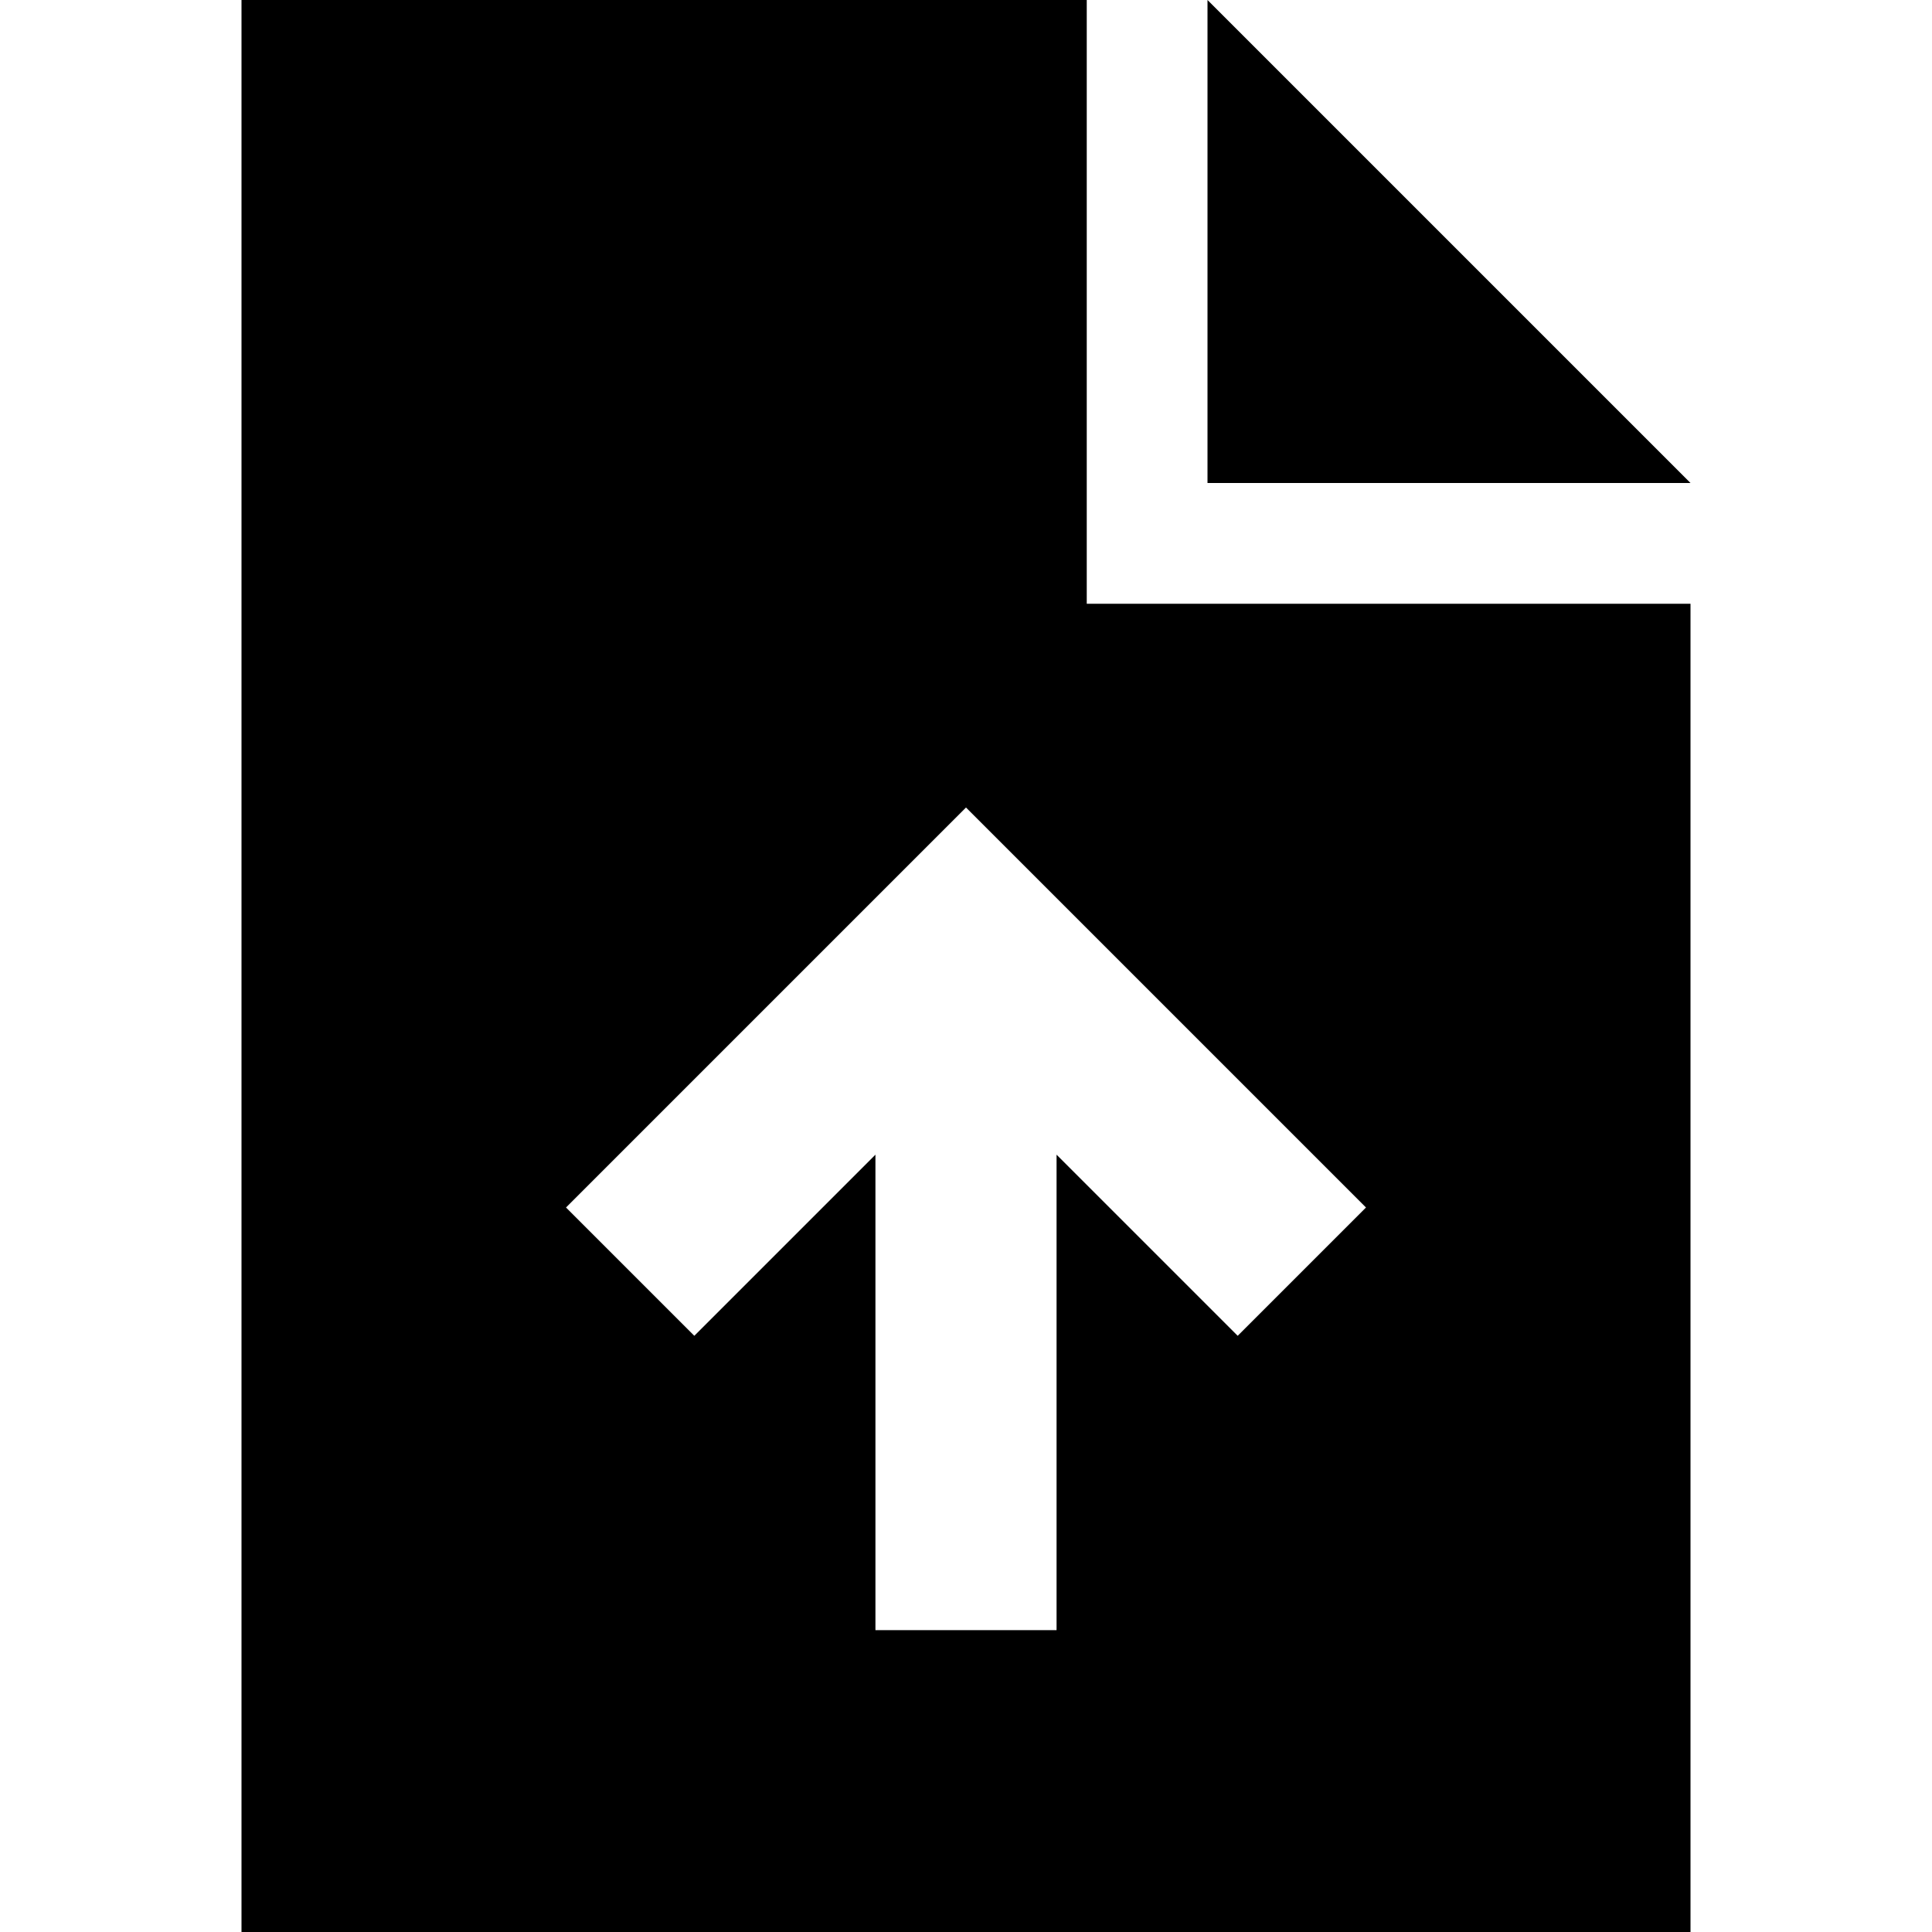 <svg xmlns="http://www.w3.org/2000/svg" viewBox="0 0 512 512">
  <path d="M 288 0 L 64 0 L 288 0 L 64 0 L 64 512 L 64 512 L 448 512 L 448 512 L 448 160 L 448 160 L 288 160 L 288 160 L 288 0 L 288 0 Z M 320 0 L 320 128 L 320 0 L 320 128 L 448 128 L 448 128 L 320 0 L 320 0 Z M 280 408 L 280 432 L 280 408 L 280 432 L 232 432 L 232 432 L 232 408 L 232 408 L 232 306 L 232 306 L 201 337 L 201 337 L 184 354 L 184 354 L 150 320 L 150 320 L 167 303 L 167 303 L 239 231 L 239 231 L 256 214 L 256 214 L 273 231 L 273 231 L 345 303 L 345 303 L 362 320 L 362 320 L 328 354 L 328 354 L 311 337 L 311 337 L 280 306 L 280 306 L 280 408 L 280 408 Z" />
</svg>